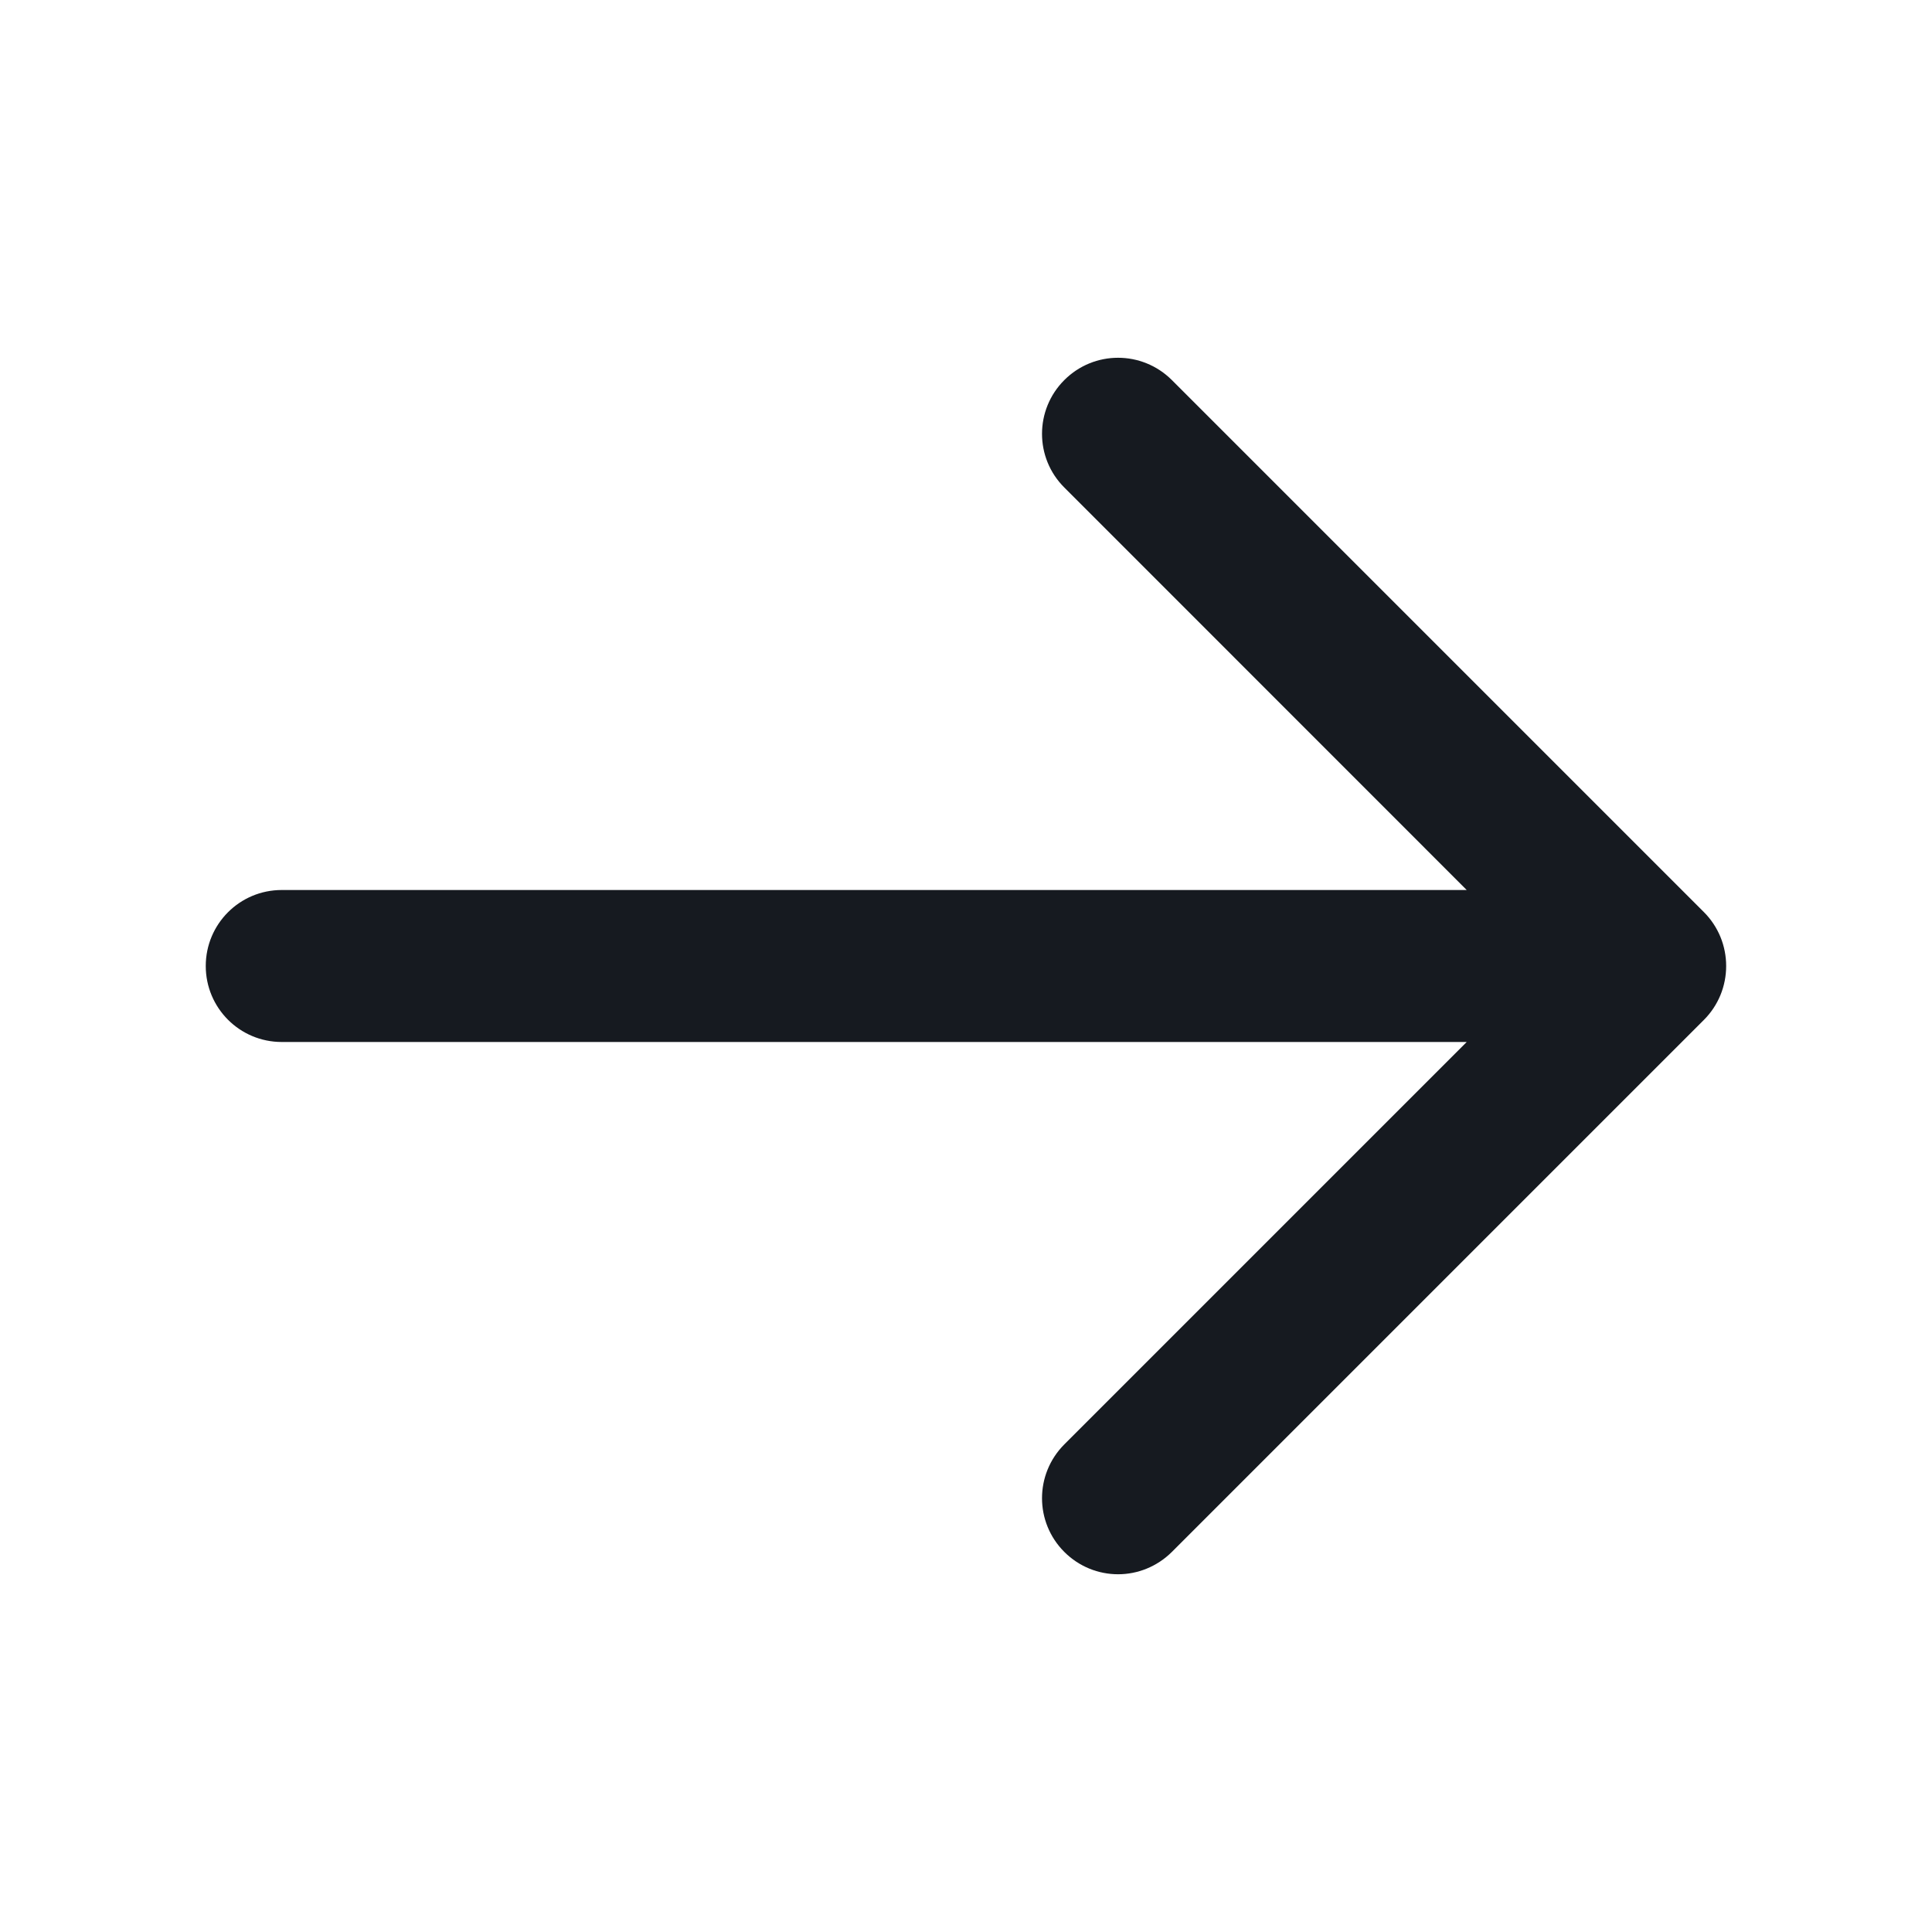 <svg width="18" height="18" viewBox="0 0 18 18" fill="none" xmlns="http://www.w3.org/2000/svg">
<path d="M15.875 9.502L10.918 14.459C10.779 14.597 10.598 14.667 10.417 14.667C10.235 14.667 10.054 14.597 9.916 14.459C9.639 14.182 9.639 13.735 9.916 13.457L13.665 9.708H2.625C2.233 9.708 1.917 9.391 1.917 9C1.917 8.609 2.233 8.292 2.625 8.292H13.665L9.916 4.542C9.639 4.266 9.639 3.818 9.916 3.541C10.193 3.264 10.64 3.264 10.918 3.541L15.875 8.498C15.941 8.564 15.993 8.642 16.029 8.729C16.1 8.902 16.1 9.098 16.029 9.271C15.993 9.358 15.941 9.436 15.875 9.502Z" fill="#161A20"/>
</svg>
